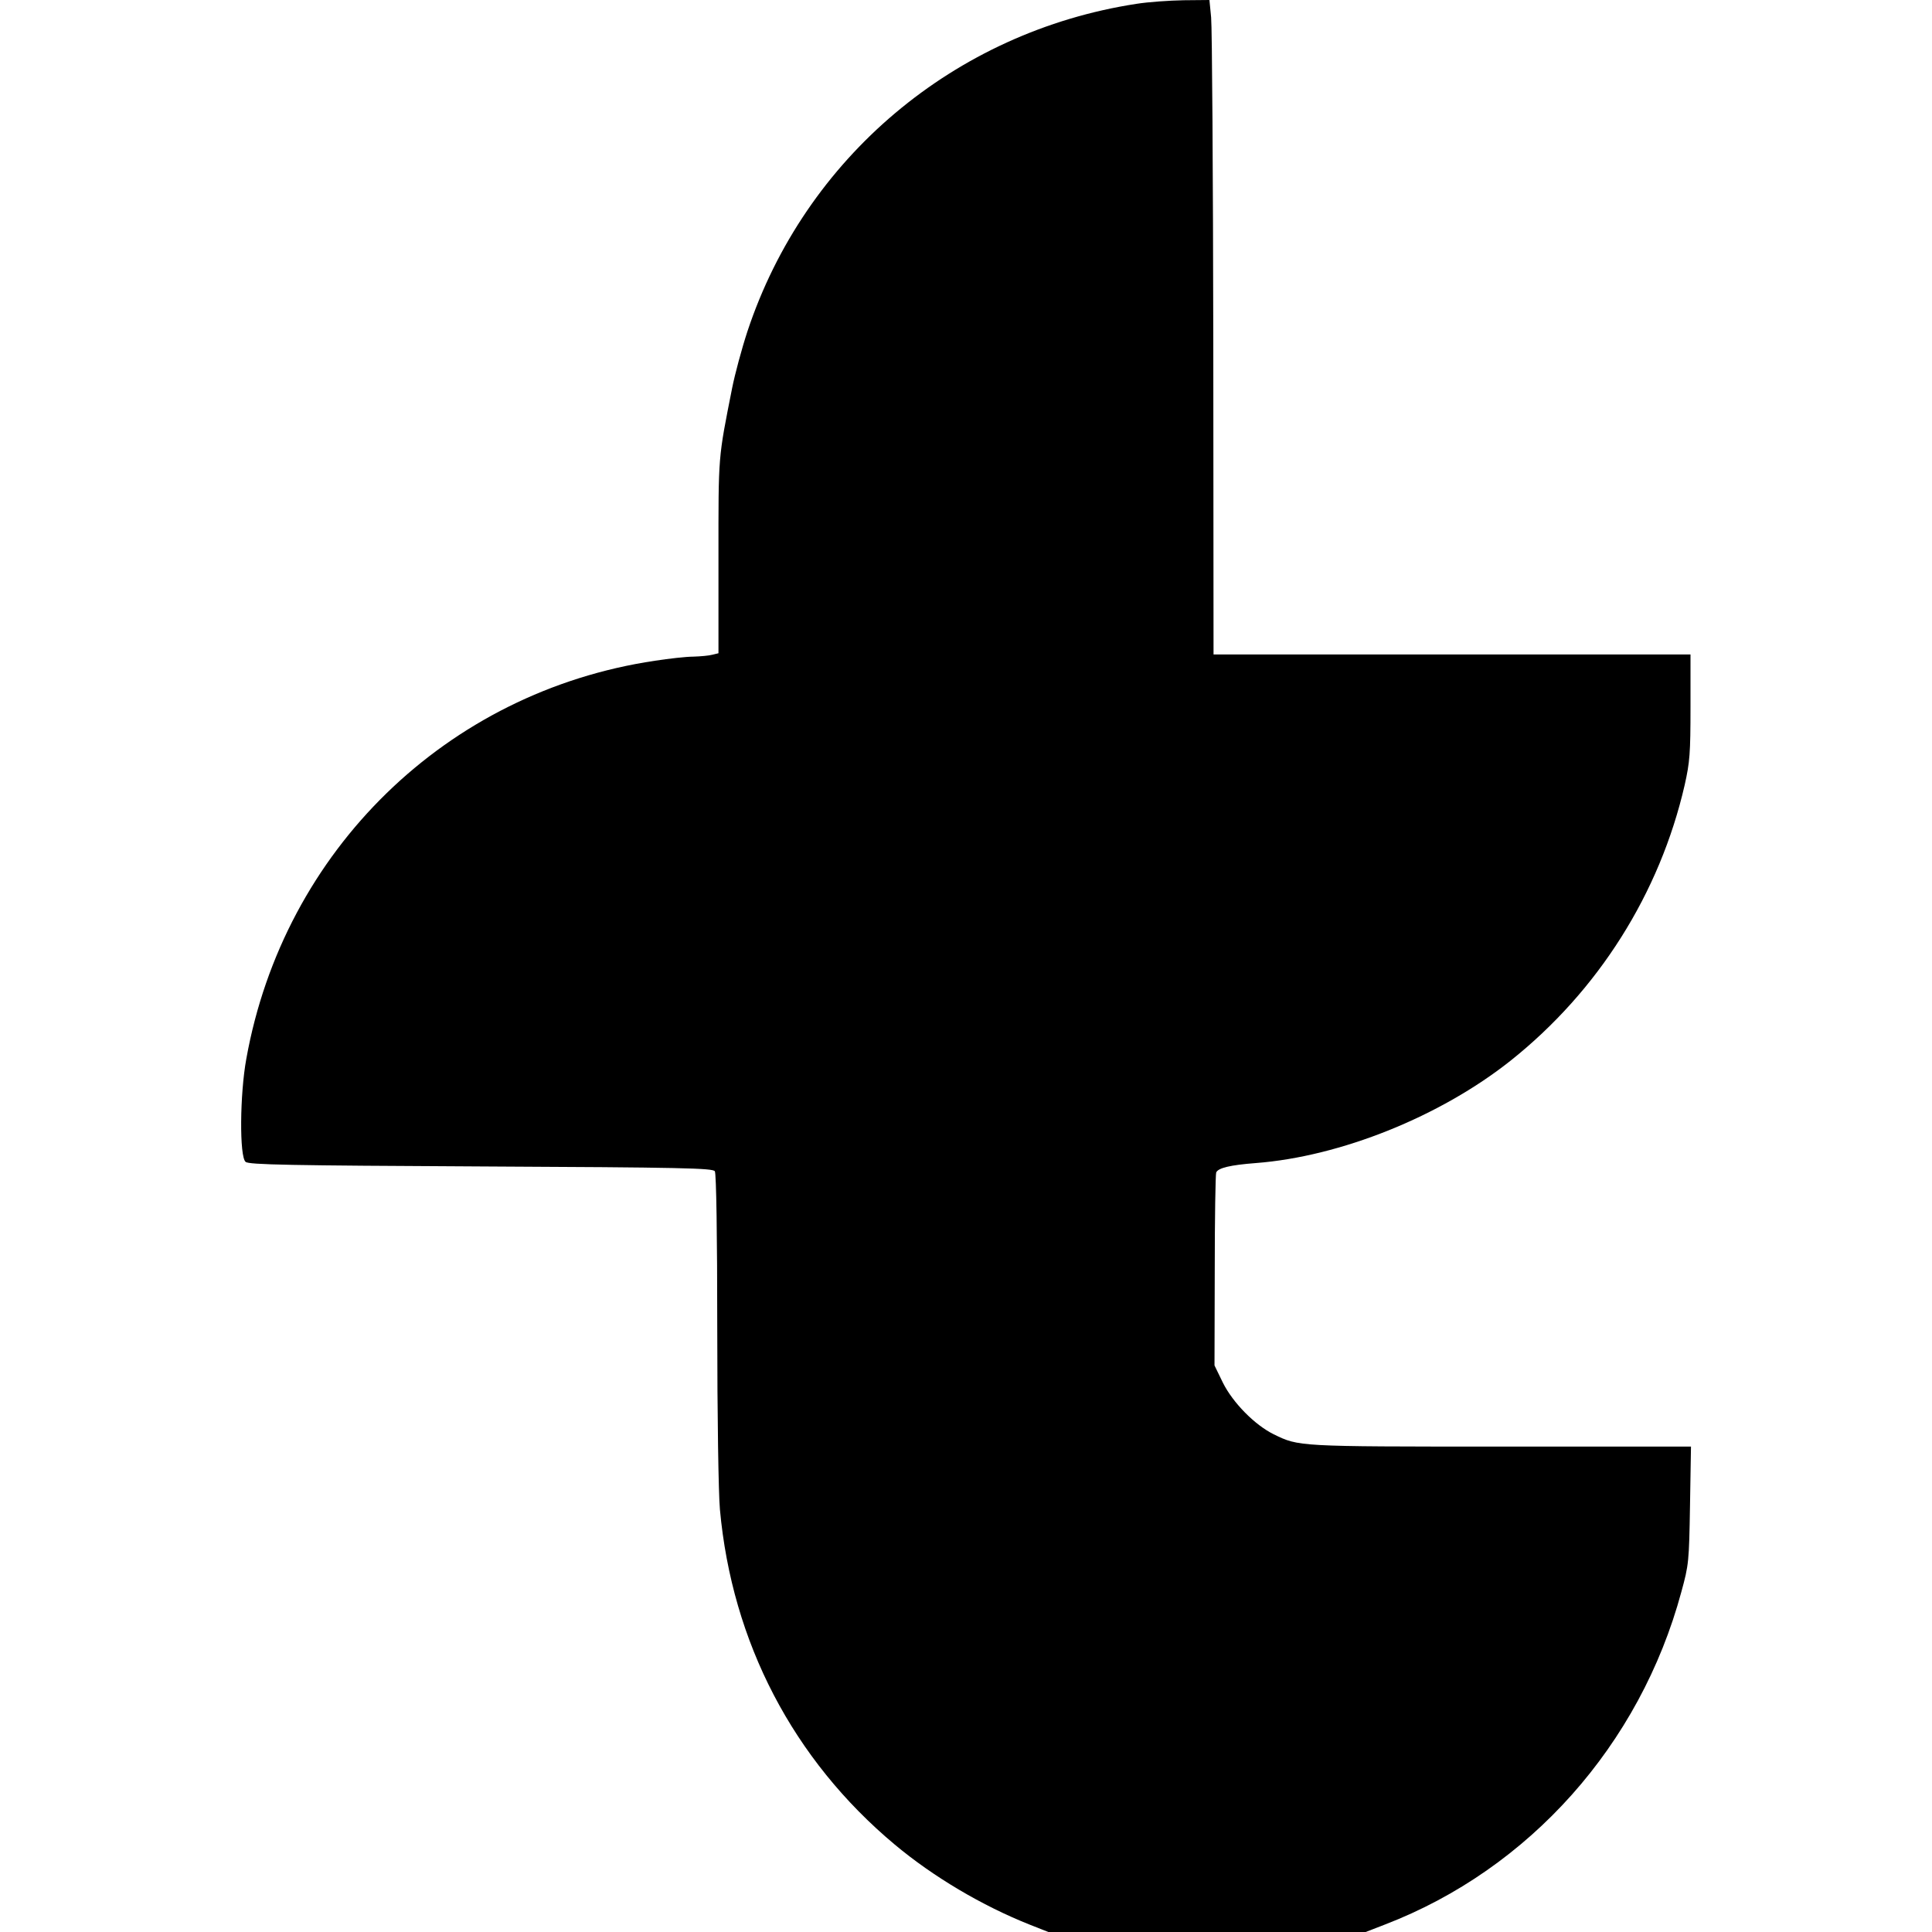 <?xml version="1.0" standalone="no"?>
<!DOCTYPE svg PUBLIC "-//W3C//DTD SVG 20010904//EN"
 "http://www.w3.org/TR/2001/REC-SVG-20010904/DTD/svg10.dtd">
<svg version="1.0" xmlns="http://www.w3.org/2000/svg"
 width="800pt" height="800pt" viewBox="0 0 800 800"
 preserveAspectRatio="xMidYMid meet">
<g transform="translate(0,800) scale(0.1,-0.1)"
fill="#000000" stroke="none">
<path d="M4705 7984 c-753 -116 -1372 -638 -1610 -1356 -24 -73 -52 -178 -63
-233 -59 -298 -57 -274 -57 -700 l0 -400 -25 -6 c-14 -4 -49 -7 -79 -8 -29 0
-101 -8 -159 -17 -862 -128 -1537 -785 -1692 -1648 -27 -147 -29 -406 -3 -427
13 -12 182 -15 975 -19 838 -4 960 -7 968 -20 6 -9 10 -267 10 -650 0 -362 5
-684 11 -750 50 -550 303 -1036 724 -1388 159 -133 361 -253 560 -332 l76 -30
657 0 657 0 80 31 c598 230 1056 744 1227 1377 31 113 32 124 36 360 l4 242
-789 0 c-844 0 -834 0 -939 51 -79 39 -169 131 -210 213 l-35 72 1 392 c0 216
3 399 6 407 8 19 59 31 164 39 351 27 764 193 1055 424 363 289 618 693 721
1142 21 94 24 129 24 323 l0 217 -987 0 -988 0 -1 1283 c-1 705 -5 1315 -9
1355 l-7 72 -107 -1 c-58 -1 -146 -7 -196 -15z"/>
</g>
</svg>
